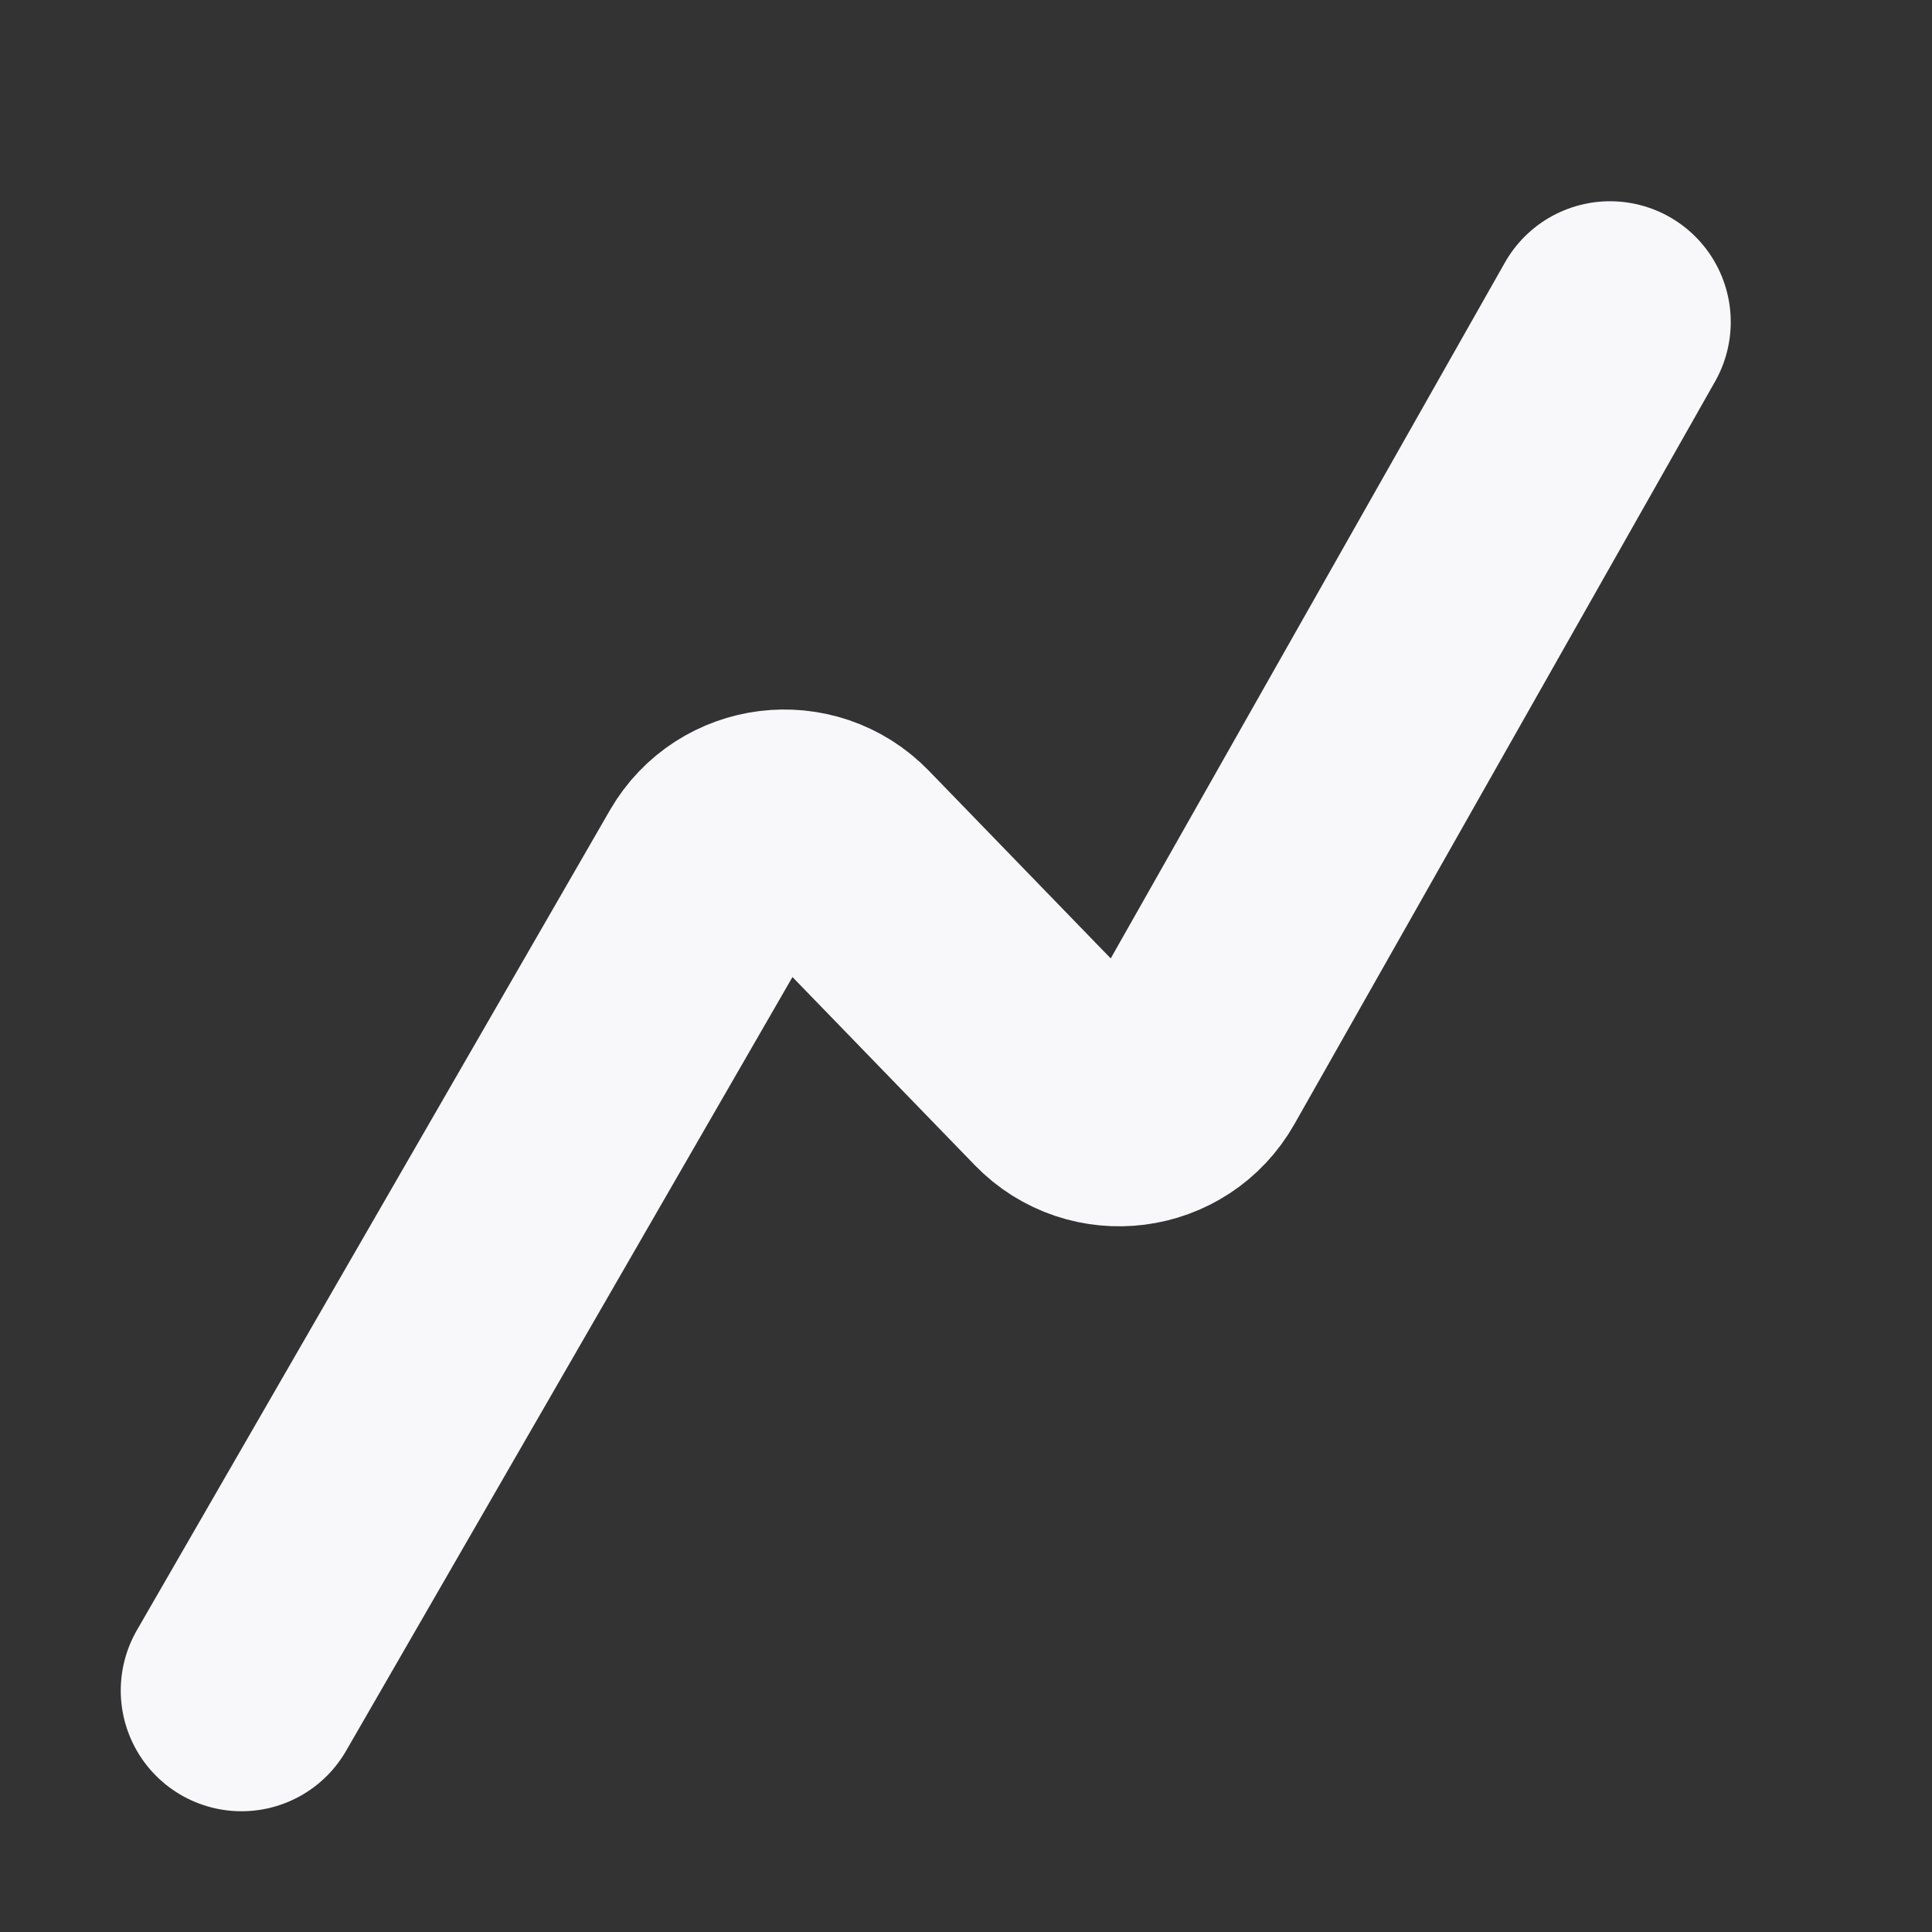 <svg width="24" height="24" viewBox="0 0 24 24" fill="none" xmlns="http://www.w3.org/2000/svg">
<rect x="0" y="0" width="24" height="24" fill="#333333" stroke="none"/>
<path d="M3 21L8.876 10.814C9.208 10.239 9.998 10.141 10.461 10.618L13.186 13.43C13.65 13.909 14.445 13.807 14.774 13.226L20 4" stroke="#F8F8FA" stroke-width="3" stroke-linecap="round"/>
</svg>
